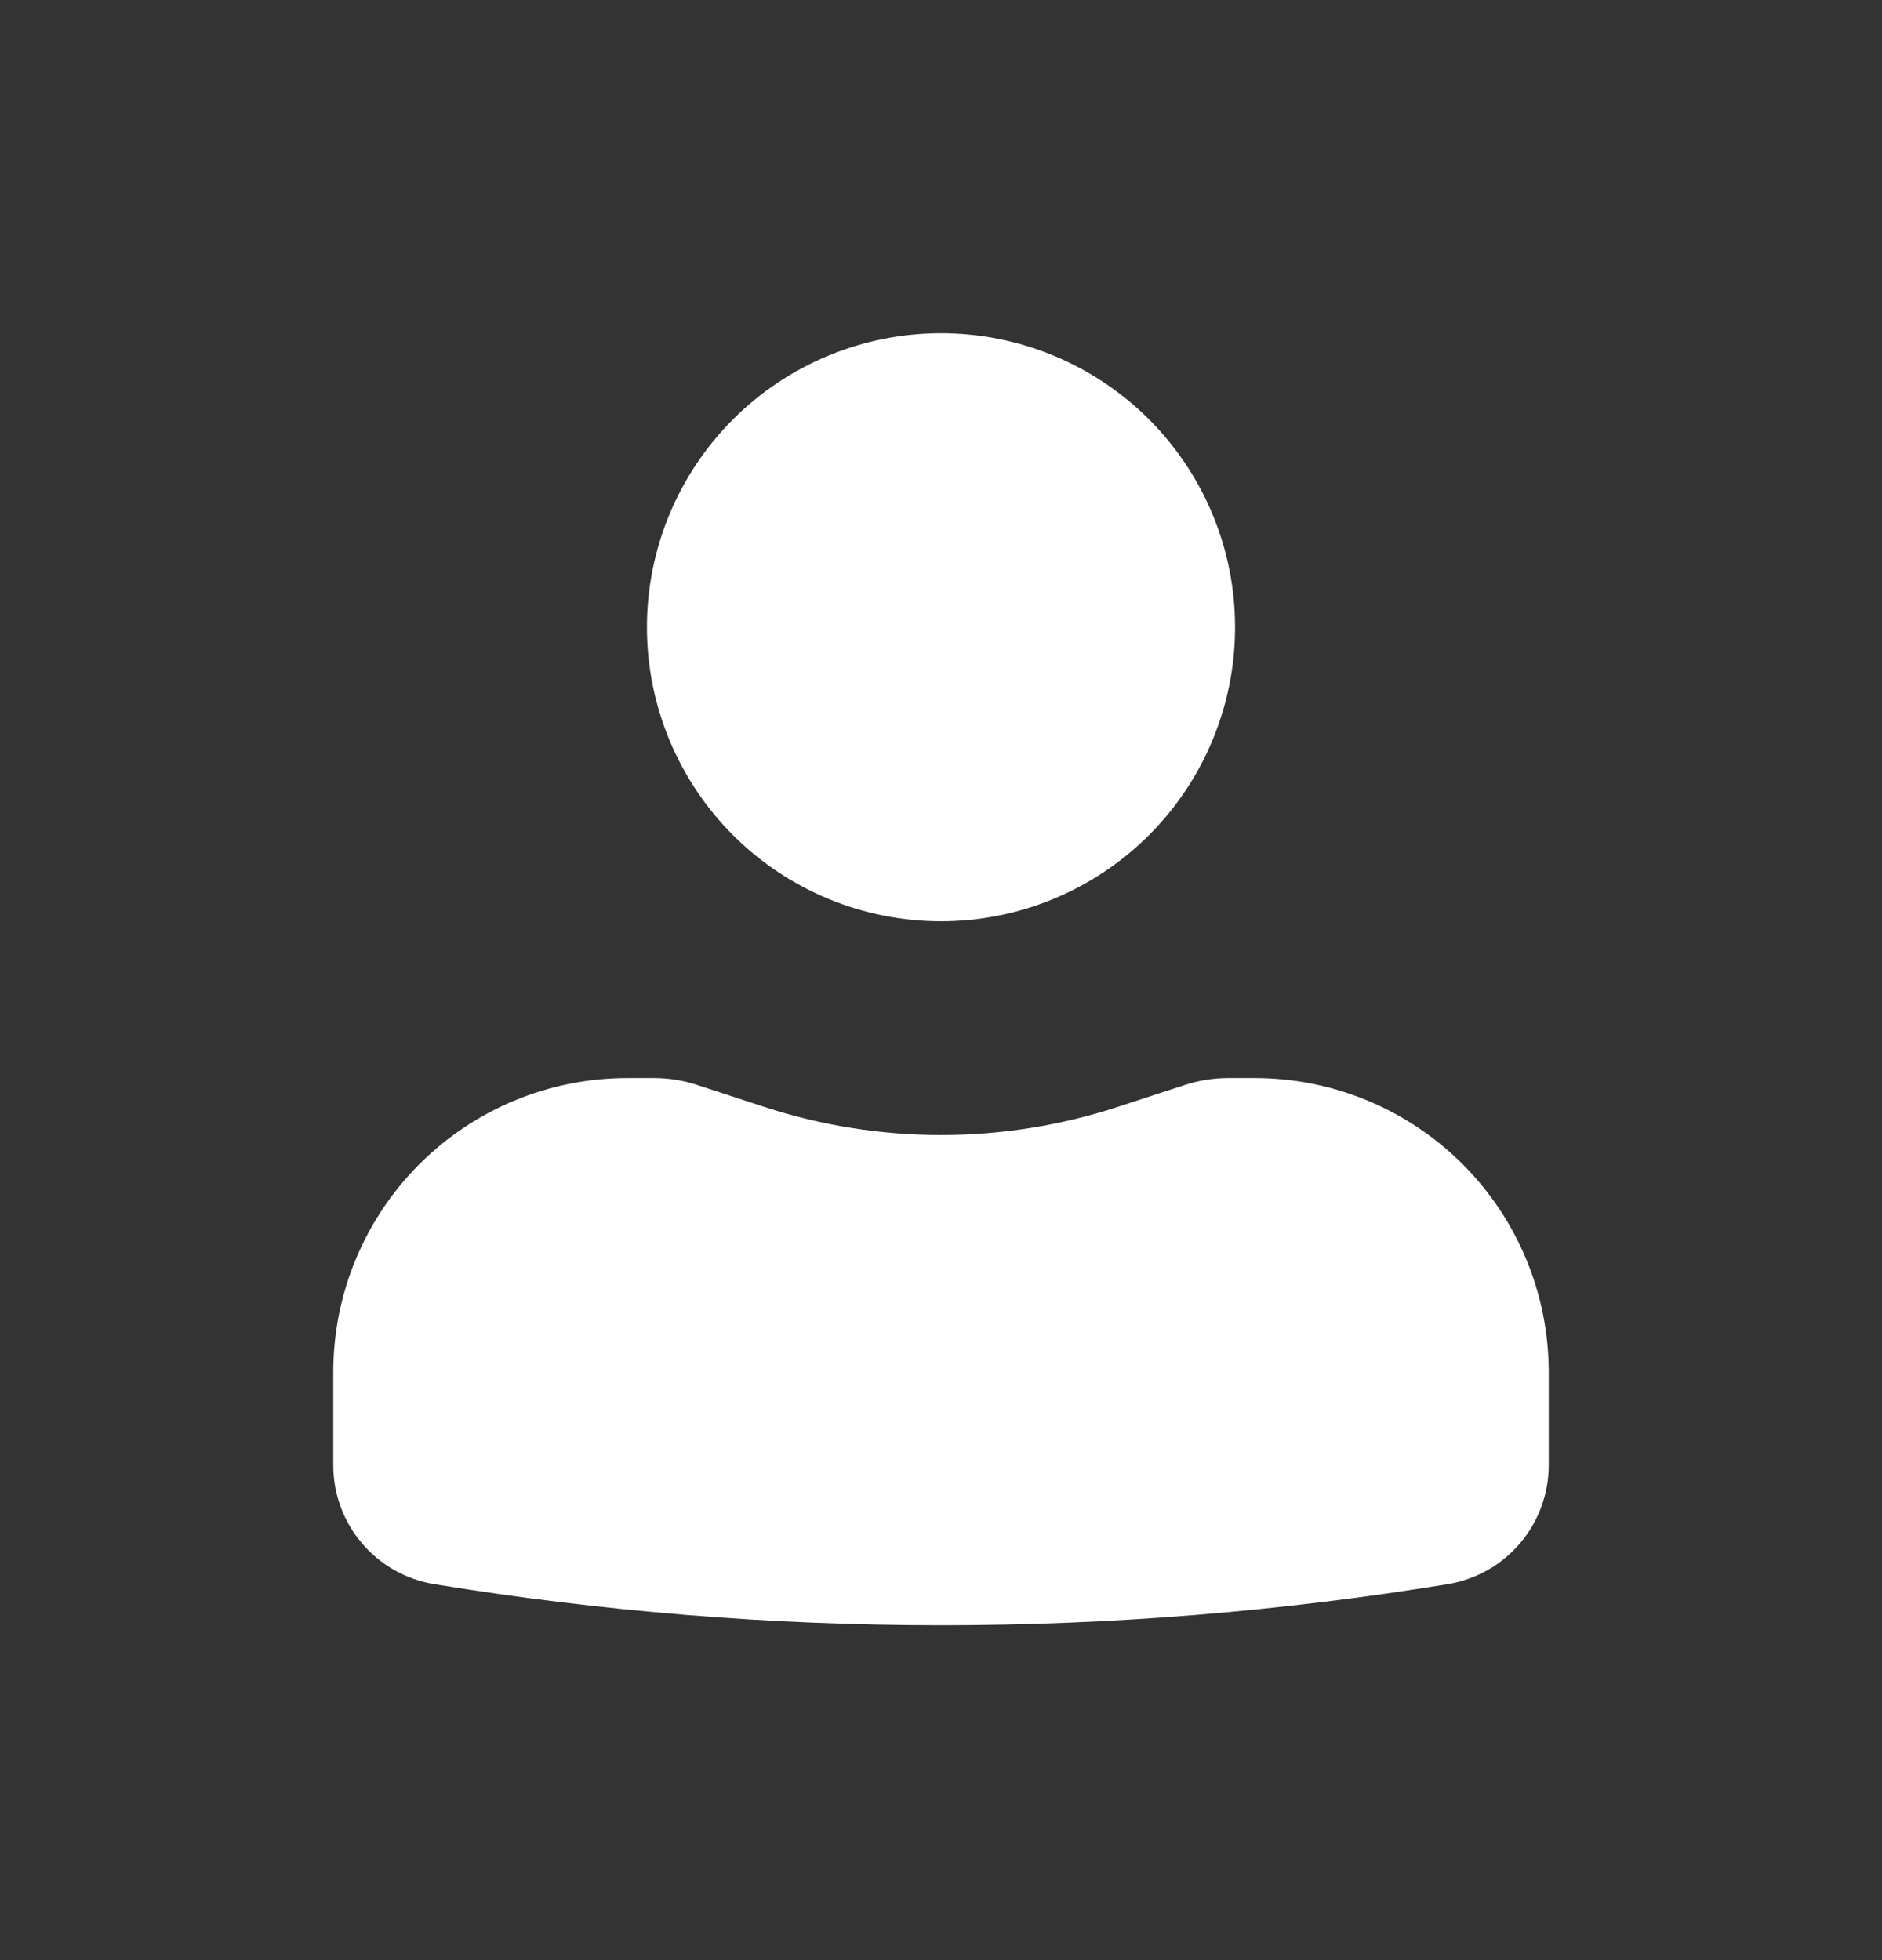 <svg width="24" height="25" viewBox="0 0 24 25" fill="none" xmlns="http://www.w3.org/2000/svg">
<rect x="0" y="0" width="24" height="25" fill="#333333" stroke="none"/>
<path d="M12 4.25C11.005 4.25 10.052 4.645 9.348 5.348C8.645 6.052 8.25 7.005 8.25 8C8.25 8.995 8.645 9.948 9.348 10.652C10.052 11.355 11.005 11.75 12 11.75C12.995 11.75 13.948 11.355 14.652 10.652C15.355 9.948 15.75 8.995 15.75 8C15.75 7.005 15.355 6.052 14.652 5.348C13.948 4.645 12.995 4.25 12 4.25ZM8 13.75C7.005 13.75 6.052 14.145 5.348 14.848C4.645 15.552 4.25 16.505 4.25 17.5V18.688C4.25 19.442 4.796 20.084 5.54 20.205C9.818 20.904 14.182 20.904 18.46 20.205C18.82 20.146 19.148 19.962 19.384 19.684C19.62 19.406 19.75 19.053 19.75 18.688V17.5C19.75 16.505 19.355 15.552 18.652 14.848C17.948 14.145 16.995 13.75 16 13.75H15.66C15.475 13.75 15.291 13.78 15.116 13.836L14.25 14.119C12.788 14.596 11.212 14.596 9.75 14.119L8.884 13.836C8.709 13.779 8.525 13.75 8.341 13.75H8Z" fill="white"/>
</svg>
